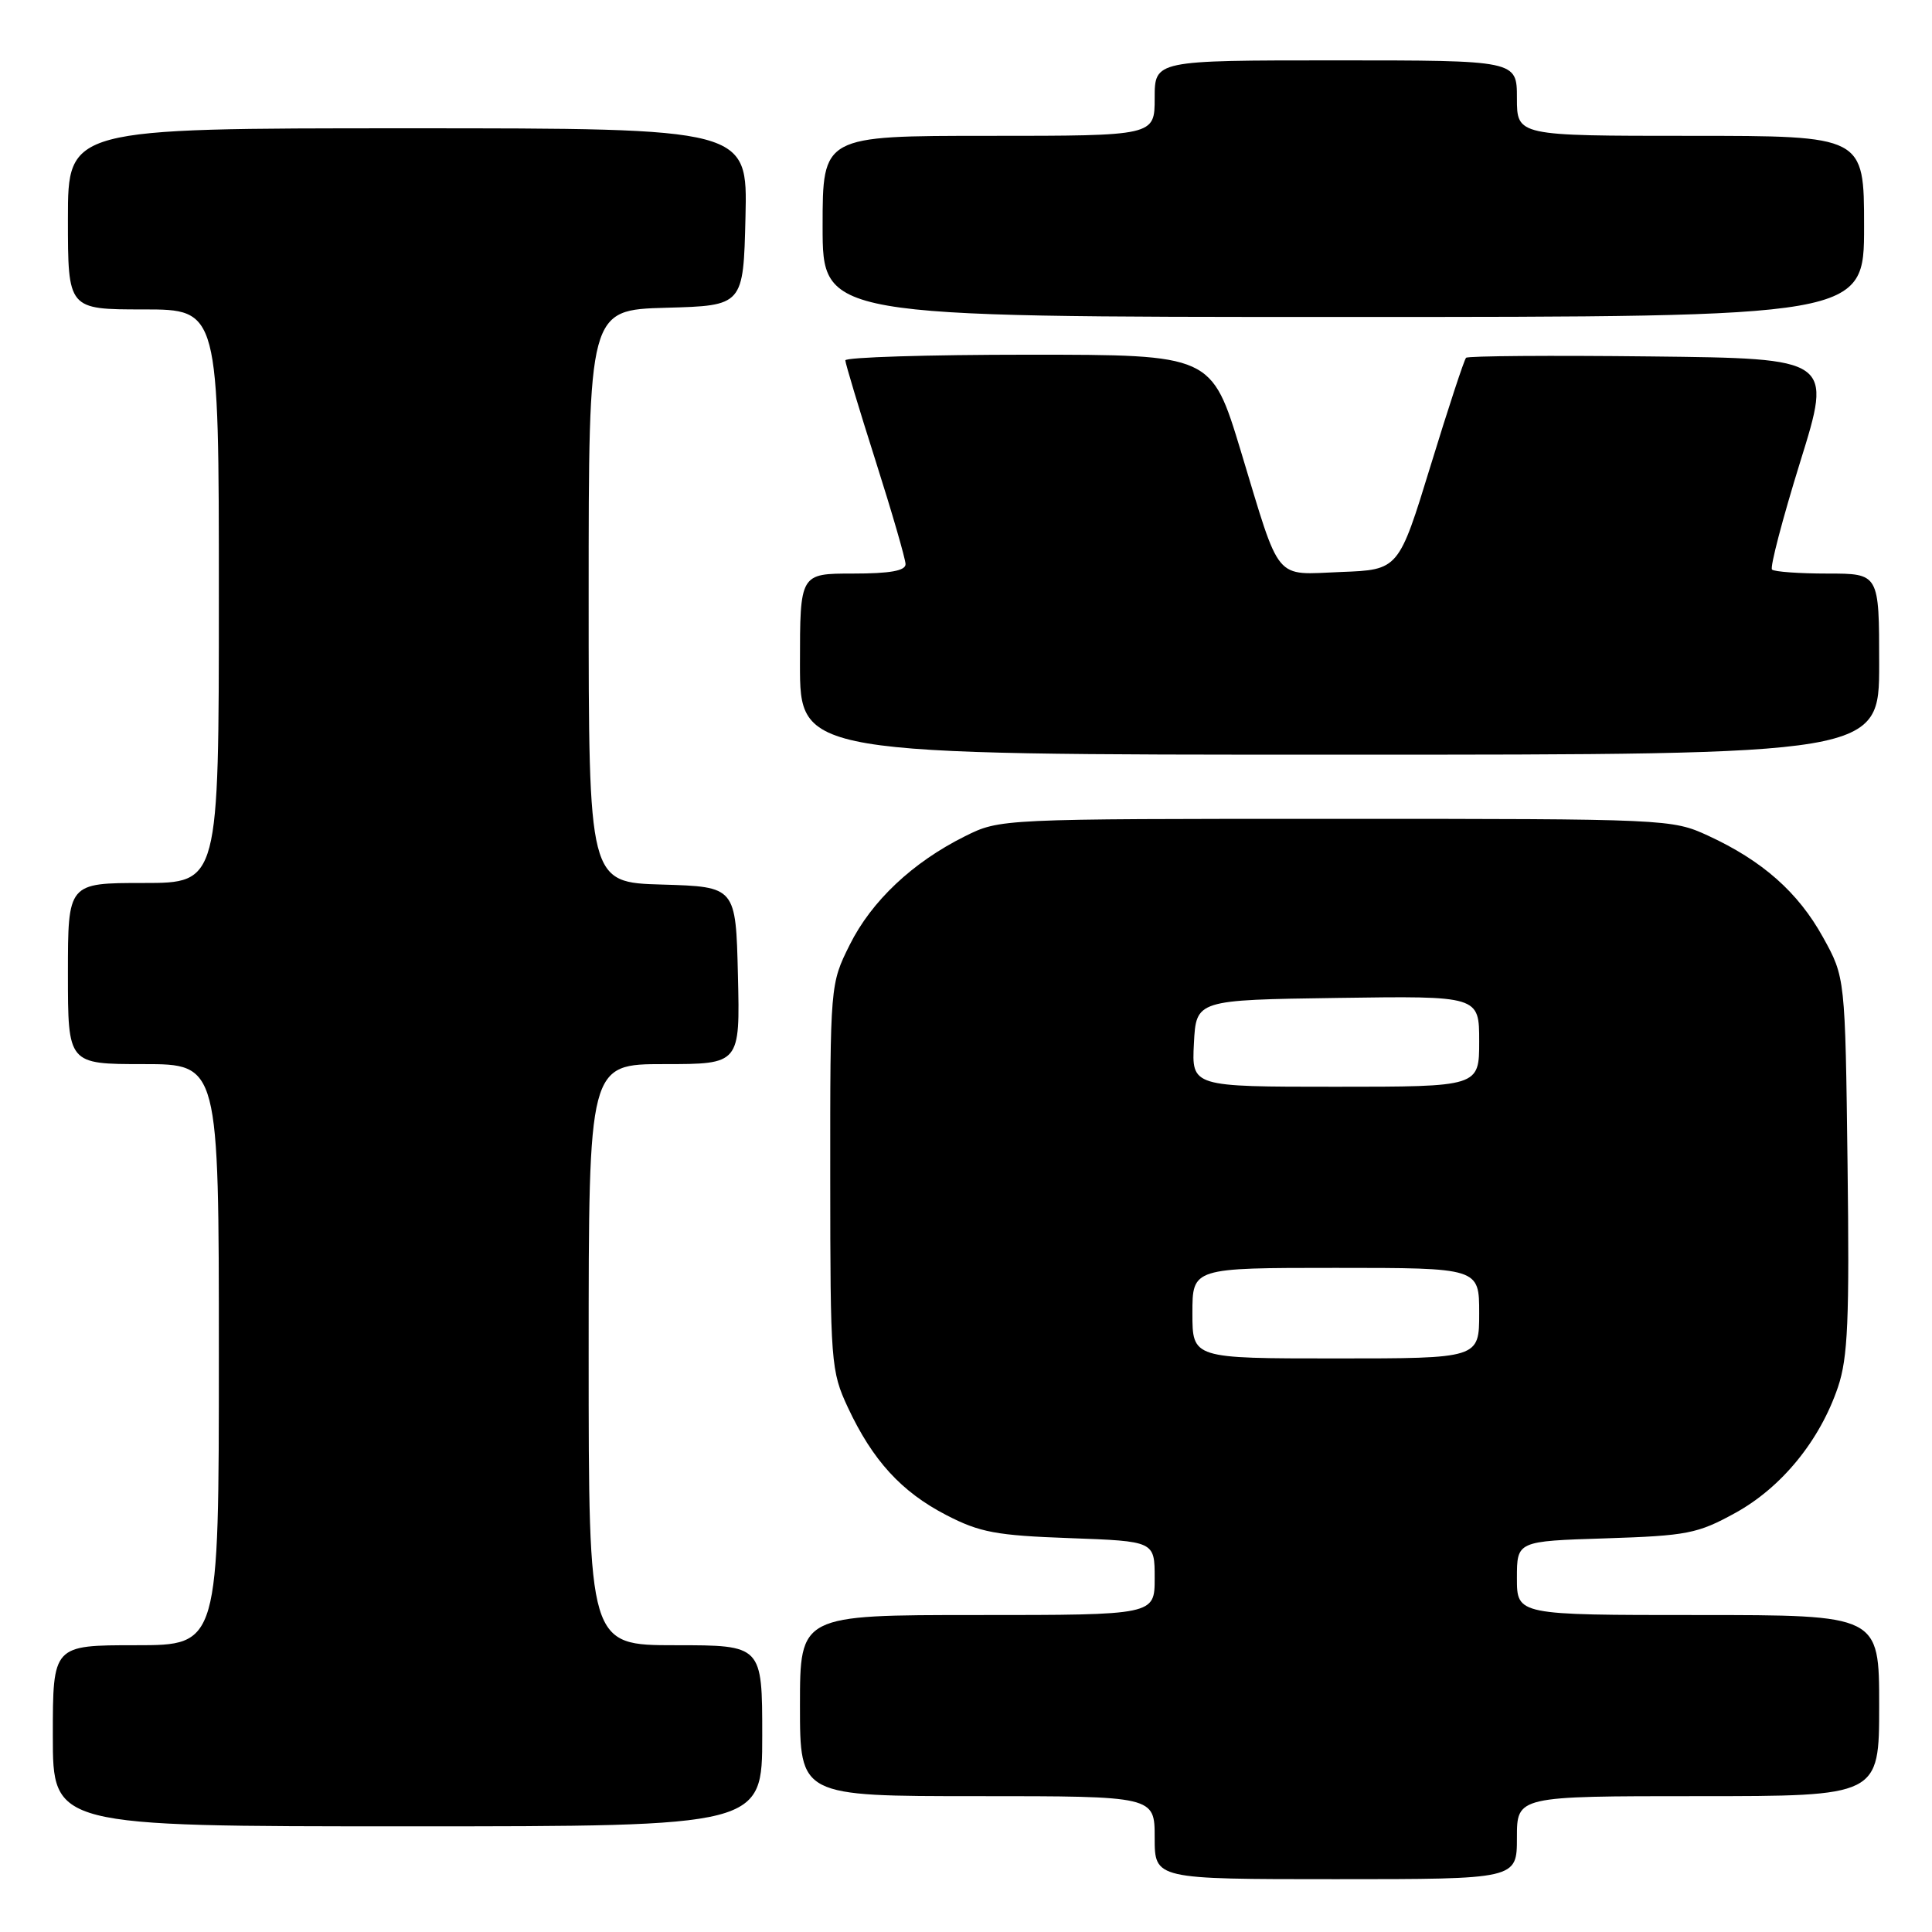 <?xml version="1.0" encoding="UTF-8" standalone="no"?>
<!DOCTYPE svg PUBLIC "-//W3C//DTD SVG 1.1//EN" "http://www.w3.org/Graphics/SVG/1.1/DTD/svg11.dtd" >
<svg xmlns="http://www.w3.org/2000/svg" xmlns:xlink="http://www.w3.org/1999/xlink" version="1.1" viewBox="0 0 256 256">
 <g >
 <path fill="currentColor"
d=" M 201.00 243.50 C 201.00 238.00 201.00 238.00 225.00 238.00 C 249.00 238.00 249.00 238.00 249.00 226.00 C 249.00 214.00 249.00 214.00 225.00 214.00 C 201.00 214.00 201.00 214.00 201.00 209.11 C 201.00 204.21 201.00 204.21 212.75 203.84 C 223.55 203.49 224.94 203.22 229.92 200.48 C 236.07 197.10 241.14 190.89 243.54 183.80 C 244.86 179.89 245.07 174.92 244.81 154.30 C 244.50 129.50 244.50 129.50 241.55 124.18 C 238.26 118.23 233.53 114.05 226.33 110.73 C 221.56 108.53 220.91 108.50 177.00 108.50 C 132.53 108.50 132.50 108.50 127.86 110.81 C 120.93 114.26 115.48 119.39 112.59 125.20 C 110.01 130.38 110.00 130.45 110.01 155.95 C 110.02 180.62 110.10 181.67 112.35 186.50 C 115.63 193.51 119.43 197.67 125.38 200.75 C 129.82 203.05 131.99 203.46 141.75 203.81 C 153.00 204.22 153.00 204.22 153.00 209.11 C 153.00 214.00 153.00 214.00 129.50 214.00 C 106.00 214.00 106.00 214.00 106.00 226.00 C 106.00 238.00 106.00 238.00 129.50 238.00 C 153.00 238.00 153.00 238.00 153.00 243.50 C 153.00 249.00 153.00 249.00 177.00 249.00 C 201.00 249.00 201.00 249.00 201.00 243.50 Z  M 101.00 230.00 C 101.00 218.00 101.00 218.00 89.50 218.00 C 78.00 218.00 78.00 218.00 78.00 179.50 C 78.00 141.00 78.00 141.00 88.03 141.00 C 98.06 141.00 98.06 141.00 97.78 129.25 C 97.50 117.50 97.50 117.50 87.75 117.21 C 78.00 116.93 78.00 116.93 78.00 79.00 C 78.00 41.07 78.00 41.07 88.25 40.78 C 98.50 40.50 98.50 40.50 98.78 28.75 C 99.06 17.00 99.06 17.00 54.03 17.00 C 9.00 17.00 9.00 17.00 9.00 29.00 C 9.00 41.00 9.00 41.00 19.00 41.00 C 29.00 41.00 29.00 41.00 29.00 79.00 C 29.00 117.00 29.00 117.00 19.00 117.00 C 9.00 117.00 9.00 117.00 9.00 129.00 C 9.00 141.00 9.00 141.00 19.00 141.00 C 29.00 141.00 29.00 141.00 29.00 179.50 C 29.00 218.00 29.00 218.00 18.00 218.00 C 7.00 218.00 7.00 218.00 7.00 230.00 C 7.00 242.00 7.00 242.00 54.00 242.00 C 101.00 242.00 101.00 242.00 101.00 230.00 Z  M 249.00 88.00 C 249.00 76.00 249.00 76.00 242.17 76.00 C 238.41 76.00 235.09 75.76 234.80 75.47 C 234.51 75.18 236.19 68.77 238.53 61.22 C 242.80 47.50 242.80 47.50 218.75 47.23 C 205.52 47.08 194.50 47.16 194.26 47.41 C 194.01 47.66 191.90 54.08 189.57 61.68 C 185.33 75.50 185.33 75.50 177.72 75.79 C 168.71 76.14 169.76 77.41 164.41 59.75 C 160.54 47.00 160.54 47.00 136.27 47.00 C 122.92 47.00 112.01 47.34 112.01 47.75 C 112.02 48.16 113.81 54.12 116.00 61.00 C 118.19 67.88 119.98 74.06 119.99 74.75 C 120.00 75.63 117.94 76.00 113.00 76.00 C 106.00 76.00 106.00 76.00 106.00 88.00 C 106.00 100.00 106.00 100.00 177.50 100.00 C 249.00 100.00 249.00 100.00 249.00 88.00 Z  M 247.00 30.00 C 247.00 18.00 247.00 18.00 224.00 18.00 C 201.00 18.00 201.00 18.00 201.00 13.00 C 201.00 8.00 201.00 8.00 177.00 8.00 C 153.00 8.00 153.00 8.00 153.00 13.00 C 153.00 18.00 153.00 18.00 131.00 18.00 C 109.00 18.00 109.00 18.00 109.00 30.00 C 109.00 42.00 109.00 42.00 178.00 42.00 C 247.00 42.00 247.00 42.00 247.00 30.00 Z  M 158.00 174.00 C 158.00 168.00 158.00 168.00 177.00 168.00 C 196.00 168.00 196.00 168.00 196.00 174.00 C 196.00 180.00 196.00 180.00 177.00 180.00 C 158.00 180.00 158.00 180.00 158.00 174.00 Z  M 158.20 138.25 C 158.50 132.50 158.50 132.50 177.25 132.23 C 196.00 131.96 196.00 131.96 196.00 137.98 C 196.00 144.00 196.00 144.00 176.95 144.00 C 157.90 144.00 157.90 144.00 158.20 138.25 Z "/>
</g>
</svg>